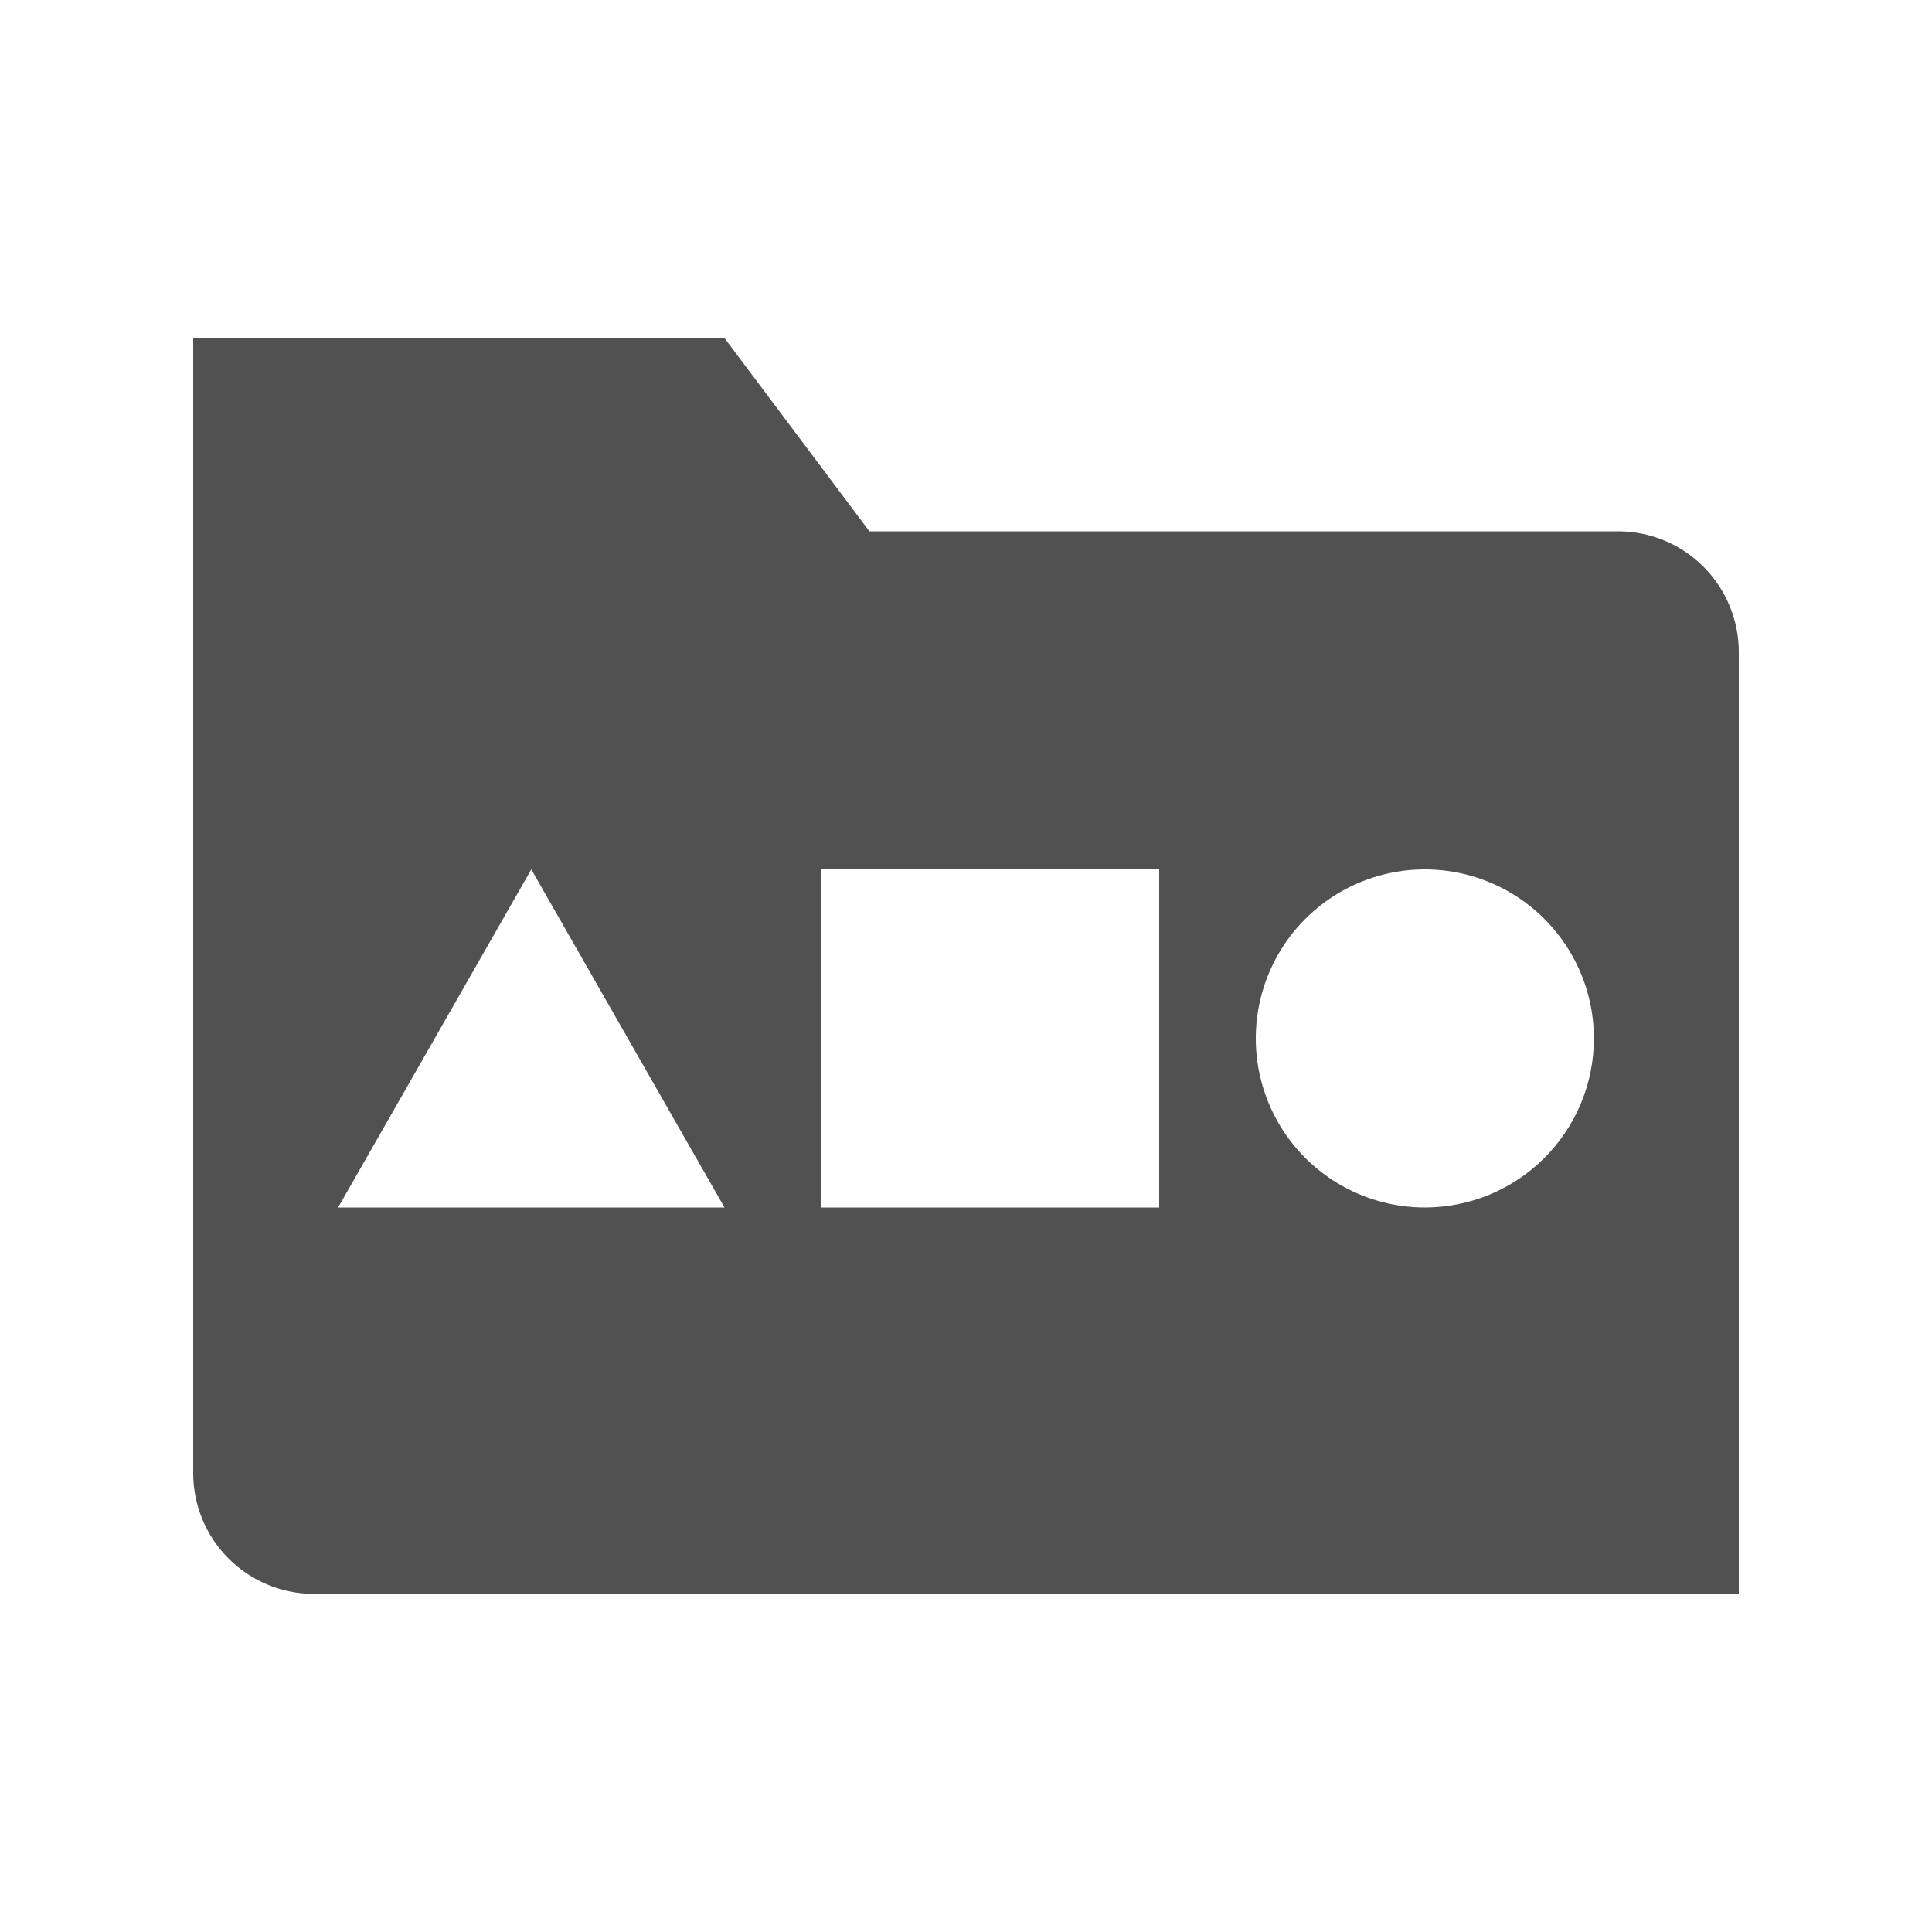 <svg width="96" height="96" viewBox="0 0 96 96" fill="none" xmlns="http://www.w3.org/2000/svg">
<path d="M80.4 26.4H43.2L36 16.8H9.6V73.2C9.6 74.791 10.232 76.317 11.357 77.442C12.482 78.568 14.008 79.2 15.6 79.2H86.4V32.4C86.4 30.808 85.767 29.282 84.642 28.157C83.517 27.032 81.991 26.4 80.4 26.4ZM26.4 60H16.8L26.4 43.2L36 60H26.4ZM57.6 60H40.8V43.2H57.6V60ZM70.8 60C69.138 60 67.514 59.507 66.133 58.584C64.751 57.661 63.675 56.349 63.039 54.814C62.403 53.279 62.237 51.59 62.561 49.961C62.885 48.332 63.685 46.835 64.86 45.66C66.035 44.485 67.531 43.685 69.161 43.361C70.79 43.037 72.479 43.203 74.014 43.839C75.549 44.475 76.861 45.552 77.784 46.933C78.707 48.314 79.2 49.938 79.2 51.6C79.2 53.828 78.315 55.964 76.739 57.539C75.164 59.115 73.027 60 70.8 60Z" fill="black" fill-opacity="0.68"/>
</svg>
